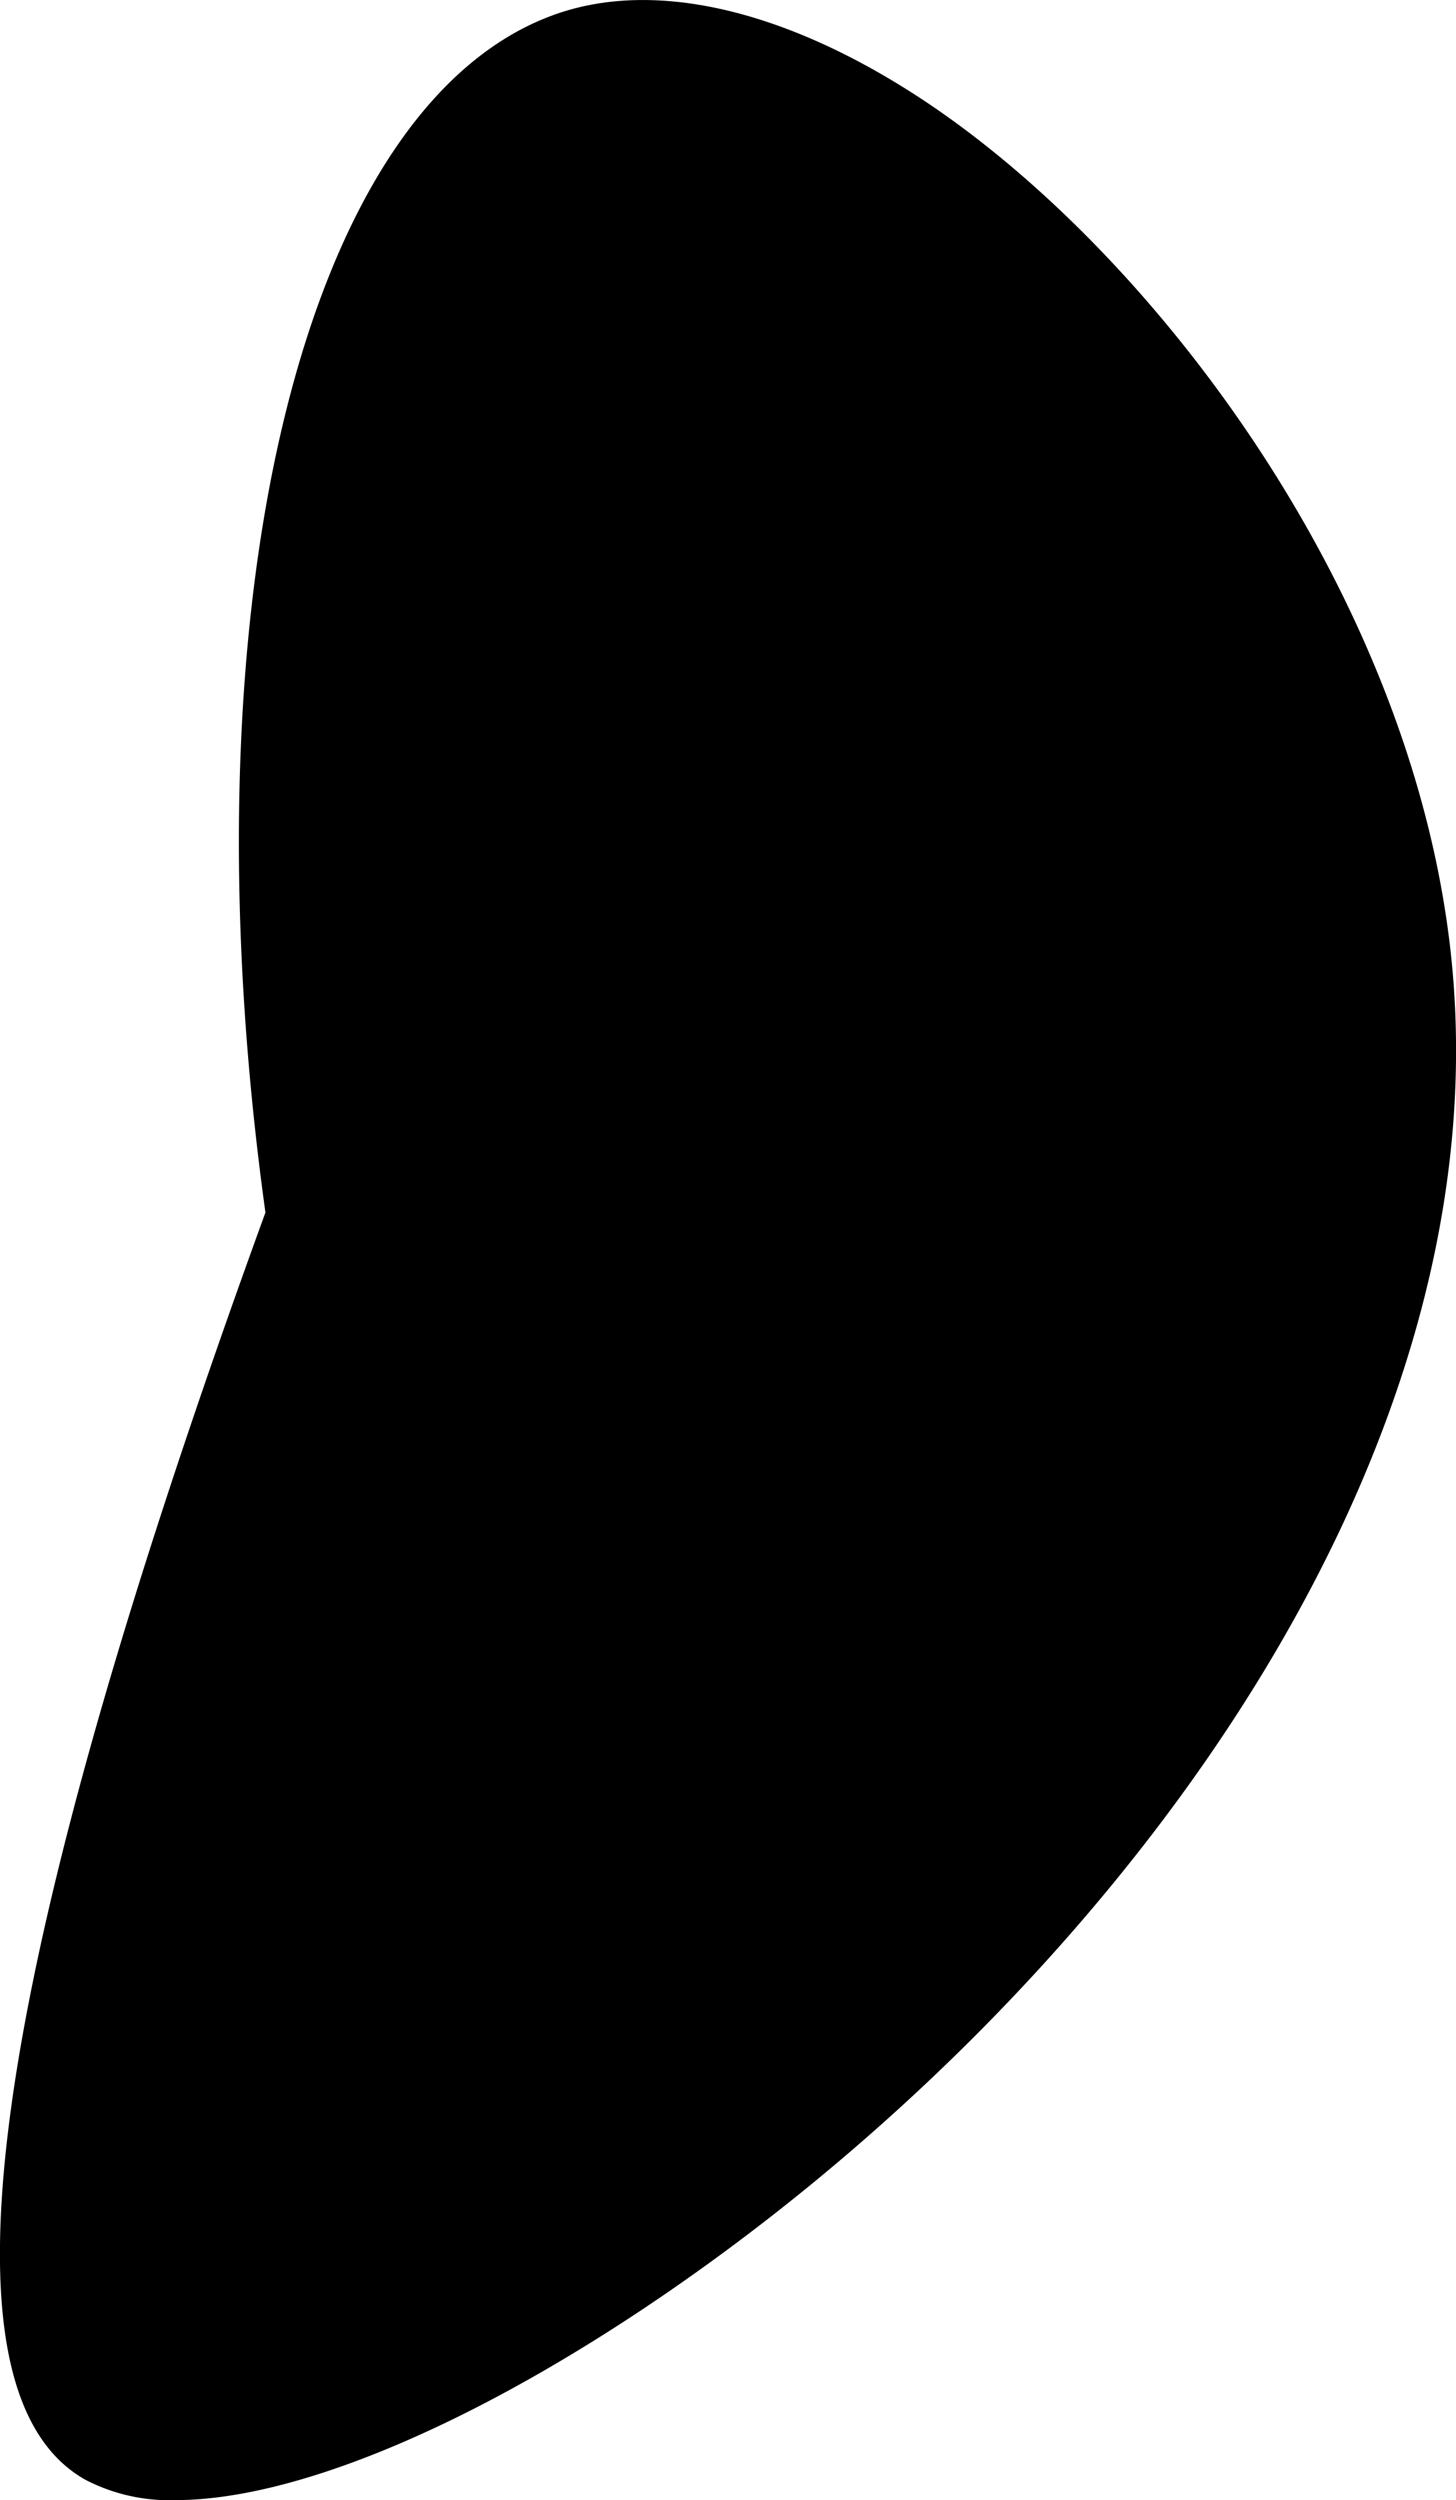 <svg xmlns="http://www.w3.org/2000/svg" viewBox="0 0 73.12 125.51"><title>earR1</title><g id="Layer_2" data-name="Layer 2"><g id="Layer_1-2" data-name="Layer 1"><path d="M4.57,124.1c-6.13-3.39-7-18.52,9.26-63.16-4.36-31.35,2.31-56,14.63-59.88,15.06-4.72,41,20.8,43.89,46.76C77.13,90.81,18.28,131.67,4.57,124.1Z"/><path d="M8.79,125.51a9.17,9.17,0,0,1-4.46-1c-7.93-4.37-5-25.19,9-63.64C9.05,30,15.35,4.65,28.31.58c4.9-1.53,11.23,0,17.82,4.29,11.77,7.68,24.72,24.88,26.72,42.9,2.93,26.42-18.22,53.24-40.49,68.1C23,122.11,14.53,125.51,8.79,125.51ZM32.31,1a12.35,12.35,0,0,0-3.7.54C16.3,5.4,10.16,30.91,14.33,60.88l0,.12,0,.12C.67,98.57-2.52,119.62,4.82,123.66h0c4.67,2.58,15.26-.8,27-8.62,22-14.69,42.94-41.16,40.05-67.16-2-17.71-14.7-34.62-26.26-42.17C40.83,2.61,36.25,1,32.31,1Z"/></g></g></svg>
